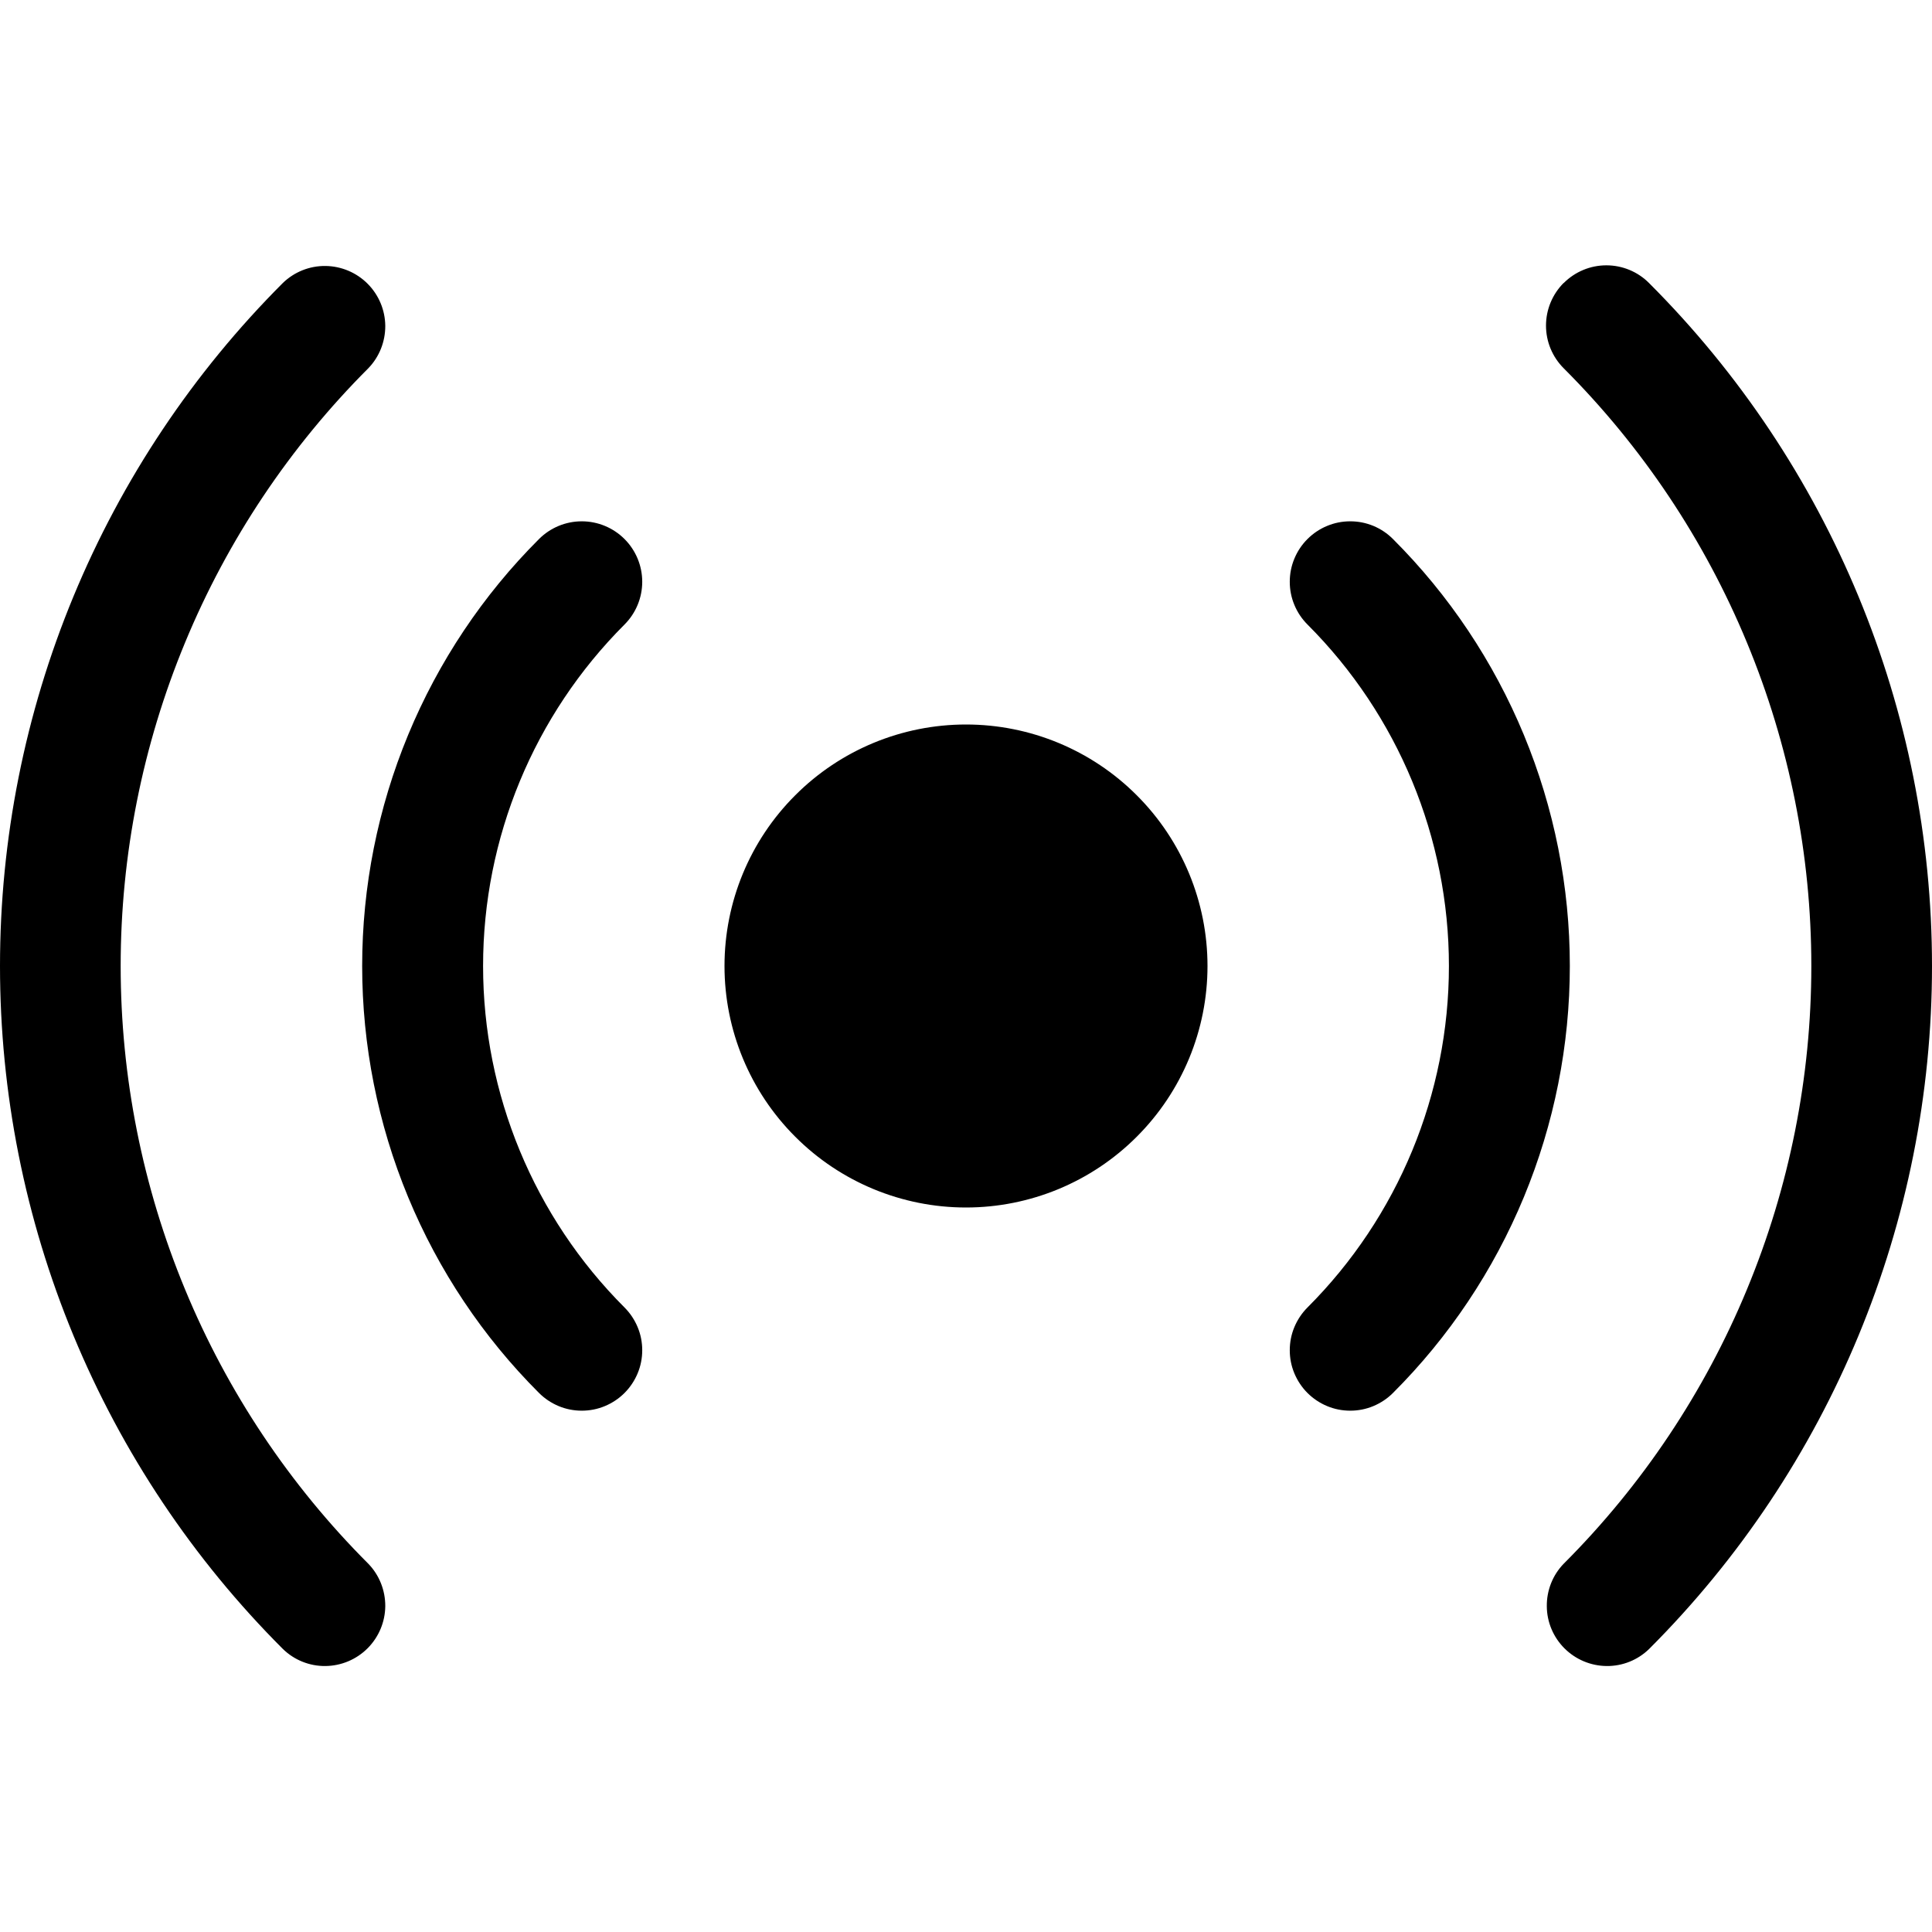 <svg width="24" height="24" viewBox="0 0 24 24" fill="none" xmlns="http://www.w3.org/2000/svg">
<g clip-path="url(#clip0_2_8294)">
<path d="M4.575 4.575C3.6 5.55 2.826 6.708 2.299 7.982C1.771 9.256 1.499 10.621 1.499 12C1.499 13.379 1.771 14.744 2.299 16.018C2.826 17.292 3.6 18.45 4.575 19.425C4.712 19.566 4.787 19.756 4.786 19.953C4.784 20.149 4.705 20.337 4.566 20.476C4.427 20.615 4.239 20.694 4.042 20.696C3.845 20.698 3.656 20.622 3.515 20.485C2.4 19.371 1.516 18.048 0.913 16.592C0.31 15.136 -0 13.576 -0 12C-0 10.424 0.31 8.864 0.913 7.408C1.516 5.952 2.4 4.629 3.515 3.514C3.656 3.378 3.845 3.302 4.042 3.304C4.239 3.306 4.427 3.385 4.566 3.524C4.705 3.663 4.784 3.851 4.786 4.047C4.787 4.244 4.712 4.434 4.575 4.575ZM7.758 7.758C6.633 8.883 6.001 10.409 6.001 12C6.001 13.591 6.633 15.117 7.758 16.242C7.828 16.312 7.883 16.395 7.921 16.486C7.959 16.577 7.978 16.674 7.978 16.773C7.978 16.872 7.959 16.969 7.921 17.06C7.883 17.151 7.828 17.234 7.758 17.304C7.688 17.374 7.605 17.429 7.514 17.467C7.423 17.505 7.326 17.524 7.227 17.524C7.128 17.524 7.031 17.505 6.94 17.467C6.849 17.429 6.766 17.374 6.696 17.304C5.999 16.608 5.447 15.781 5.07 14.871C4.693 13.96 4.499 12.985 4.499 12C4.499 11.015 4.693 10.04 5.07 9.129C5.447 8.219 5.999 7.392 6.696 6.696C6.837 6.555 7.028 6.476 7.227 6.476C7.426 6.476 7.617 6.555 7.758 6.696C7.899 6.837 7.978 7.028 7.978 7.227C7.978 7.426 7.899 7.617 7.758 7.758ZM16.242 6.696C16.312 6.626 16.394 6.571 16.486 6.533C16.577 6.495 16.674 6.476 16.773 6.476C16.872 6.476 16.969 6.495 17.061 6.533C17.152 6.571 17.234 6.626 17.304 6.696C18.001 7.392 18.553 8.219 18.93 9.129C19.307 10.04 19.501 11.015 19.501 12C19.501 12.985 19.307 13.96 18.93 14.871C18.553 15.781 18.001 16.608 17.304 17.304C17.234 17.374 17.151 17.429 17.06 17.467C16.969 17.505 16.872 17.524 16.773 17.524C16.674 17.524 16.577 17.505 16.486 17.467C16.395 17.429 16.312 17.374 16.242 17.304C16.172 17.234 16.117 17.151 16.079 17.06C16.041 16.969 16.022 16.872 16.022 16.773C16.022 16.674 16.041 16.577 16.079 16.486C16.117 16.395 16.172 16.312 16.242 16.242C17.367 15.117 17.999 13.591 17.999 12C17.999 10.409 17.367 8.883 16.242 7.758C16.172 7.688 16.117 7.606 16.079 7.514C16.041 7.423 16.022 7.326 16.022 7.227C16.022 7.128 16.041 7.031 16.079 6.94C16.117 6.848 16.172 6.766 16.242 6.696ZM19.425 3.516C19.566 3.375 19.756 3.296 19.955 3.296C20.154 3.296 20.345 3.375 20.485 3.516C22.736 5.766 24 8.818 24 12.001C24 15.183 22.736 18.235 20.485 20.485C20.344 20.622 20.155 20.698 19.958 20.696C19.761 20.694 19.573 20.615 19.434 20.476C19.295 20.337 19.216 20.149 19.215 19.953C19.213 19.756 19.288 19.566 19.425 19.425C20.4 18.45 21.174 17.292 21.701 16.018C22.229 14.744 22.501 13.379 22.501 12C22.501 10.621 22.229 9.256 21.701 7.982C21.174 6.708 20.4 5.55 19.425 4.575C19.284 4.434 19.205 4.244 19.205 4.045C19.205 3.846 19.284 3.655 19.425 3.514V3.516ZM15 12C15 12.796 14.684 13.559 14.121 14.121C13.559 14.684 12.796 15 12 15C11.204 15 10.441 14.684 9.879 14.121C9.316 13.559 9 12.796 9 12C9 11.204 9.316 10.441 9.879 9.879C10.441 9.316 11.204 9 12 9C12.796 9 13.559 9.316 14.121 9.879C14.684 10.441 15 11.204 15 12Z" fill="black"/>
</g>
<defs>
<clipPath id="clip0_2_8294">
<rect width="24" height="24" fill="white"/>
</clipPath>
</defs>
</svg>
